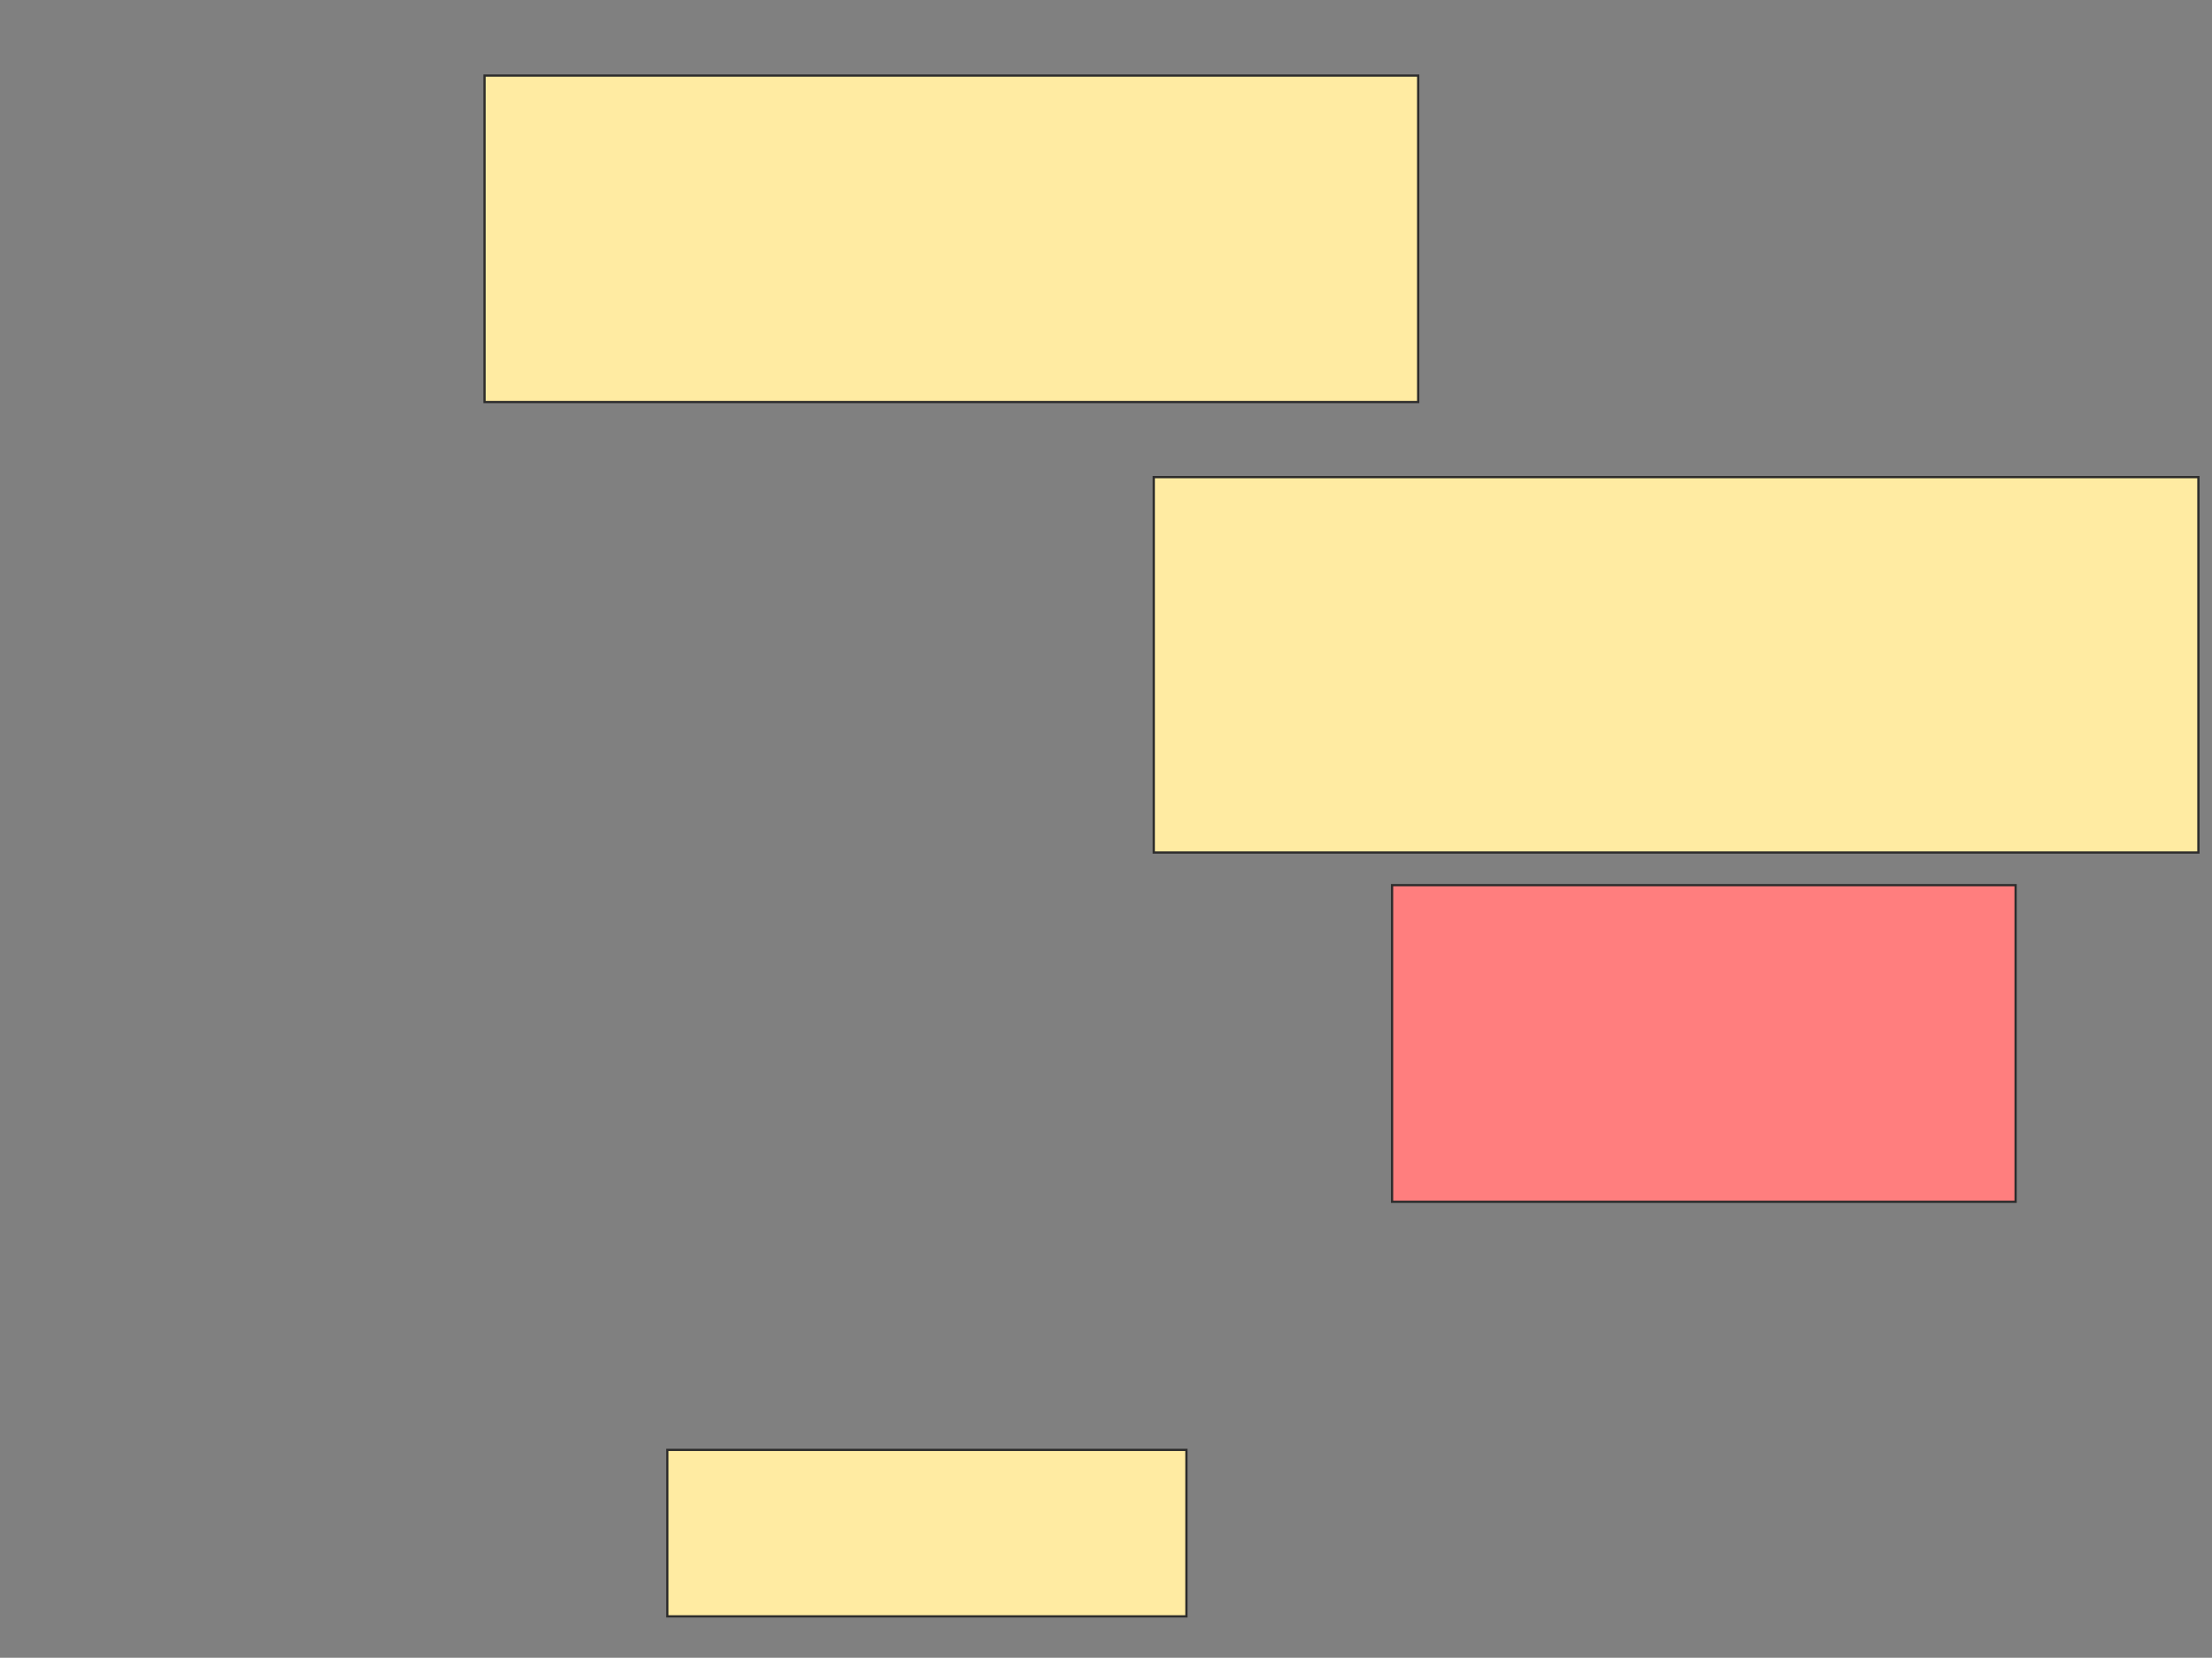 <svg height="736" width="982" xmlns="http://www.w3.org/2000/svg">
 <rect width="100%" height="100%" fill="#808080" stroke="none"/>
 <!-- Created with Image Occlusion Enhanced -->
 <g>
  <title>Labels</title>
 </g>
 <g>
  <title>Masks</title>
  <rect fill="#FFEBA2" height="144.928" id="45752df80c334eaaa8be4bb49746d02b-ao-1" stroke="#2D2D2D" width="414.493" x="215.101" y="33.565"/>
  <rect fill="#FFEBA2" height="166.667" id="45752df80c334eaaa8be4bb49746d02b-ao-2" stroke="#2D2D2D" width="463.768" x="512.203" y="211.826"/>
  <rect class="qshape" fill="#FF7E7E" height="140.58" id="45752df80c334eaaa8be4bb49746d02b-ao-3" stroke="#2D2D2D" width="276.812" x="618" y="392.986"/>
  <rect fill="#FFEBA2" height="73.913" id="45752df80c334eaaa8be4bb49746d02b-ao-4" stroke="#2D2D2D" width="230.435" x="296.261" y="643.71"/>
 </g>
</svg>